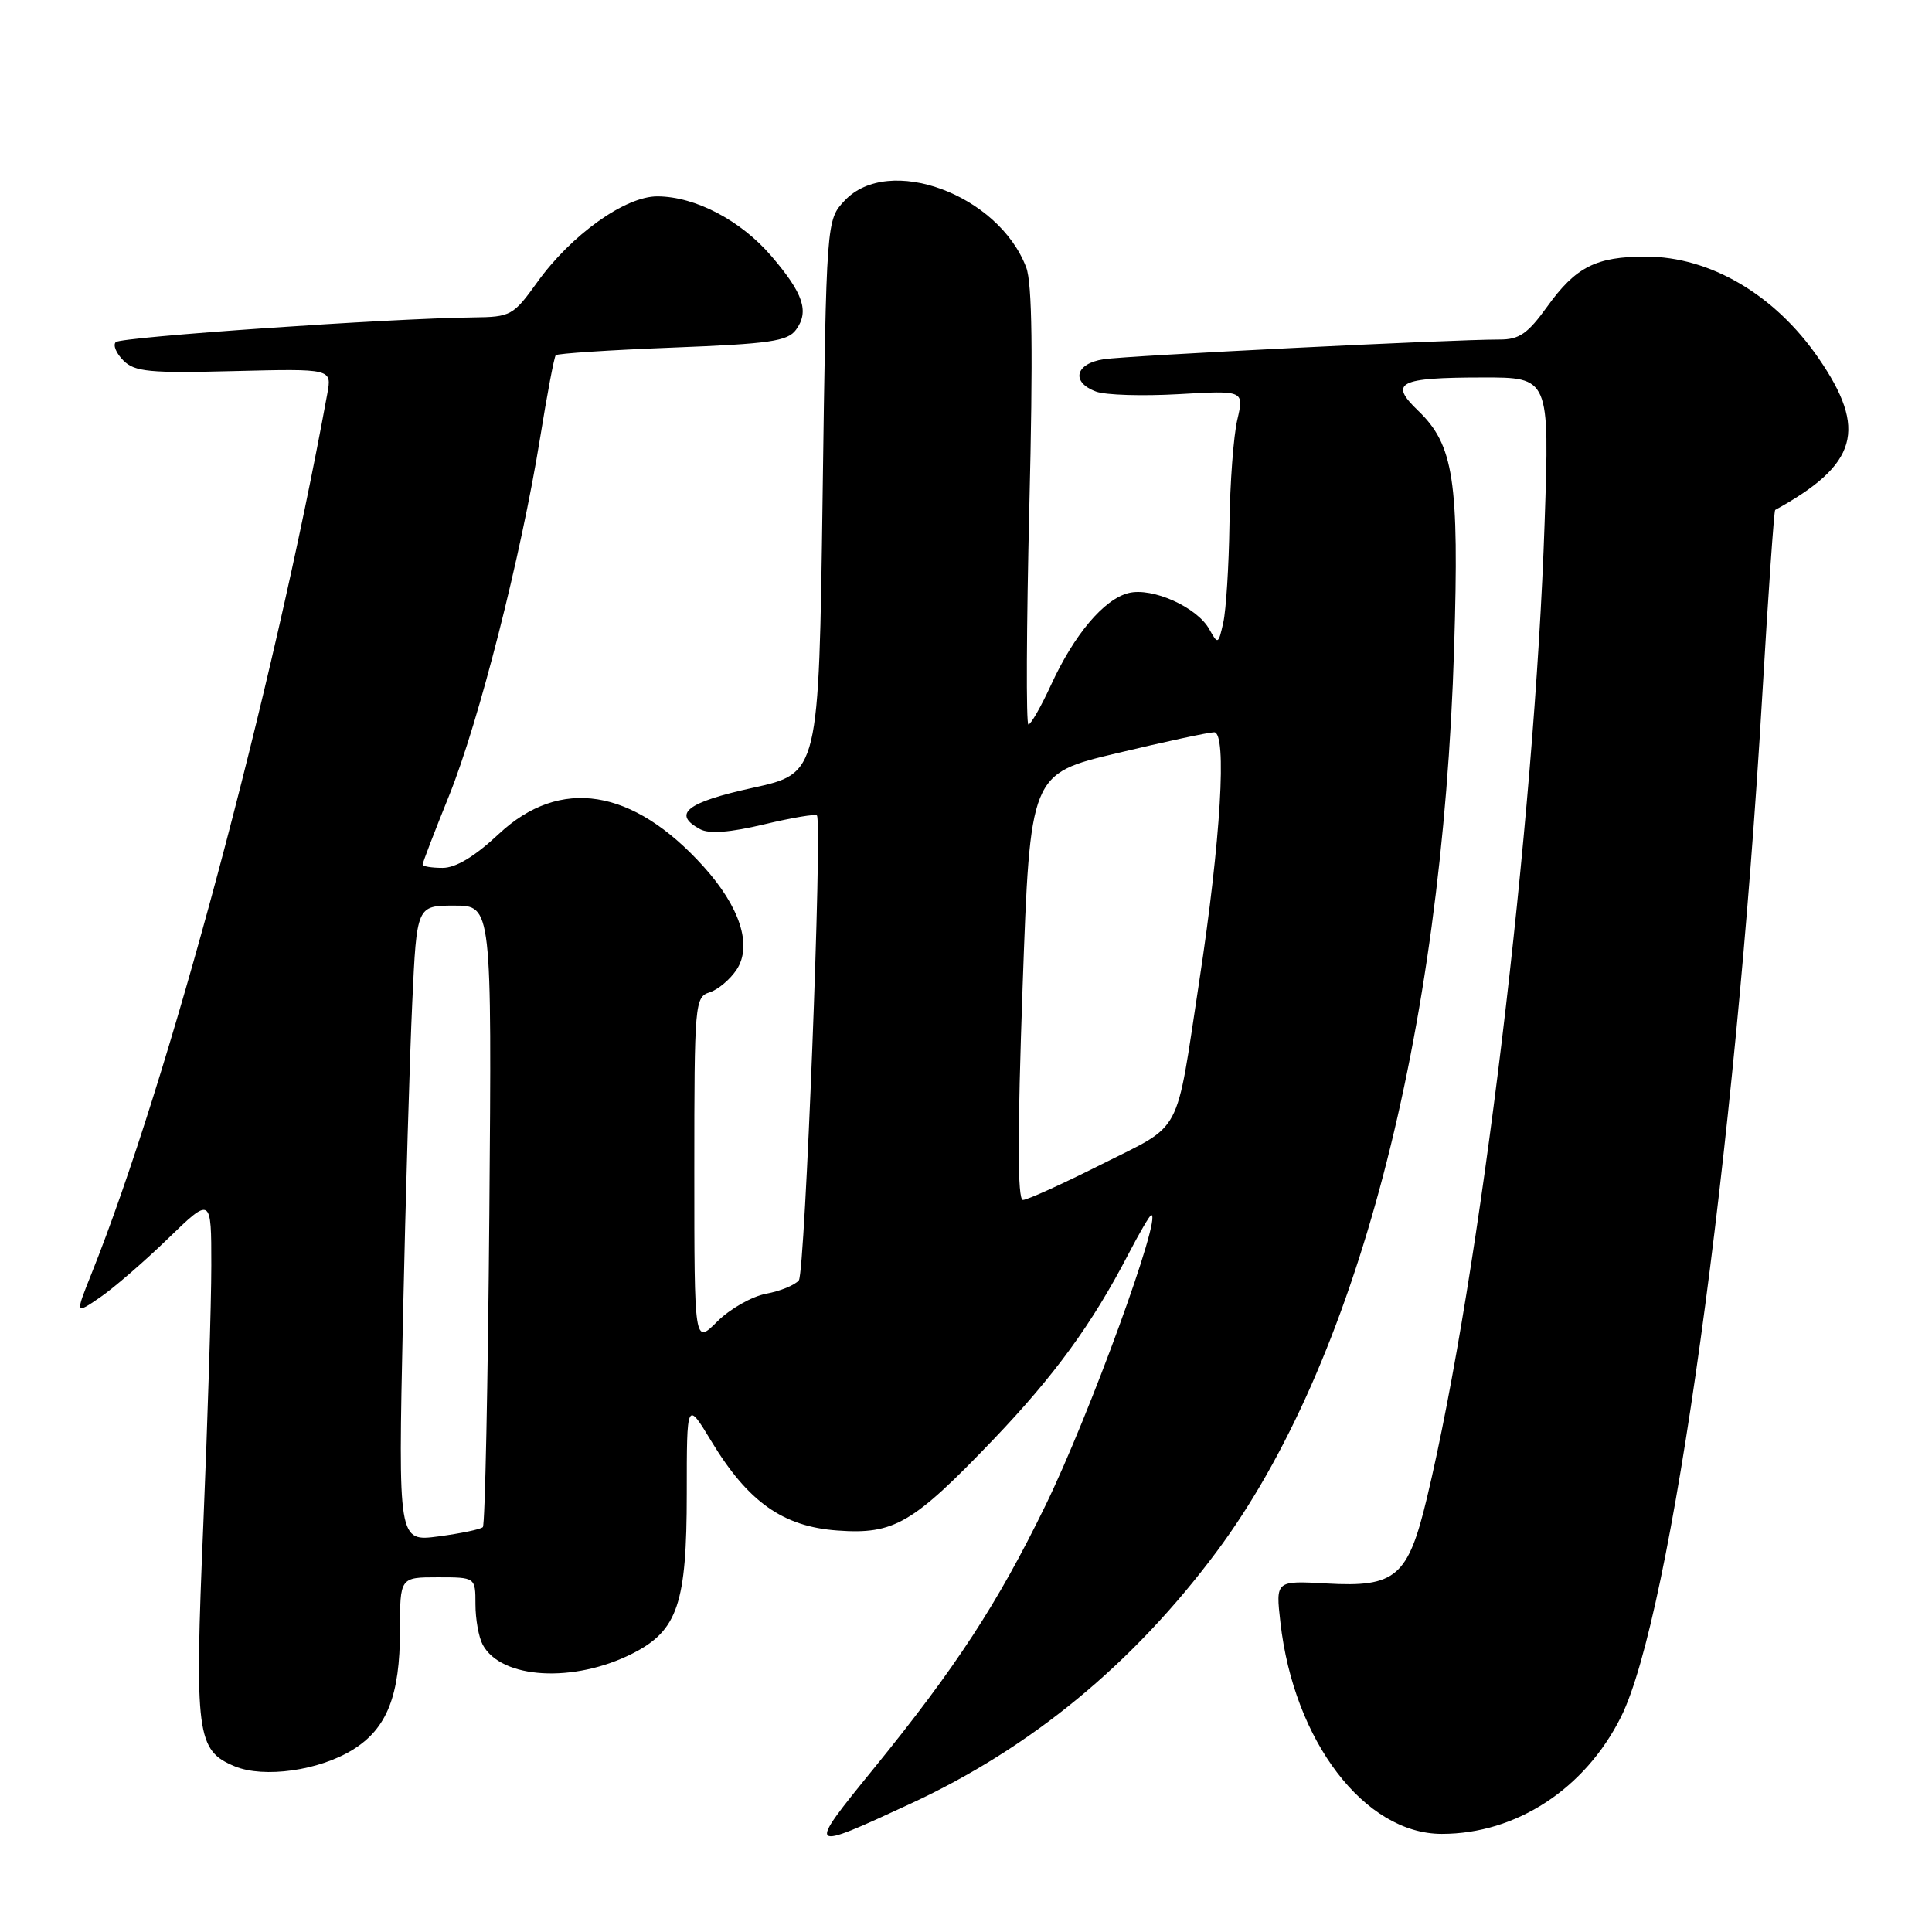 <?xml version="1.0" encoding="UTF-8" standalone="no"?>
<!DOCTYPE svg PUBLIC "-//W3C//DTD SVG 1.1//EN" "http://www.w3.org/Graphics/SVG/1.1/DTD/svg11.dtd" >
<svg xmlns="http://www.w3.org/2000/svg" xmlns:xlink="http://www.w3.org/1999/xlink" version="1.1" viewBox="0 0 256 256">
 <g >
 <path fill="currentColor"
d=" M 120.69 238.98 C 136.64 231.59 150.14 220.46 161.22 205.59 C 179.69 180.78 191.11 137.31 192.68 85.80 C 193.36 63.65 192.64 58.95 187.89 54.40 C 184.03 50.70 185.32 50.03 196.41 50.02 C 205.32 50.00 205.32 50.00 204.67 69.25 C 203.34 109.18 196.10 169.16 189.08 198.47 C 186.57 208.96 184.96 210.34 175.78 209.82 C 169.03 209.44 169.03 209.44 169.66 214.97 C 171.43 230.70 180.81 243.00 191.05 243.00 C 200.90 243.00 210.02 237.04 214.79 227.50 C 221.48 214.10 229.95 152.90 233.51 92.15 C 234.30 78.72 235.07 67.65 235.22 67.57 C 246.17 61.55 247.49 56.93 240.96 47.45 C 235.18 39.05 226.60 34.00 218.08 34.00 C 211.49 34.00 208.80 35.36 205.02 40.62 C 202.43 44.22 201.31 45.00 198.69 44.99 C 192.39 44.98 149.43 47.12 146.25 47.60 C 142.46 48.17 141.87 50.65 145.24 51.89 C 146.47 52.35 151.39 52.50 156.16 52.23 C 164.85 51.73 164.85 51.73 163.95 55.62 C 163.45 57.75 162.98 64.00 162.91 69.50 C 162.83 75.00 162.46 80.85 162.09 82.50 C 161.44 85.40 161.38 85.43 160.24 83.38 C 158.62 80.45 152.68 77.79 149.54 78.58 C 146.28 79.40 142.33 84.08 139.27 90.75 C 137.94 93.64 136.59 96.00 136.27 96.00 C 135.95 96.00 136.01 83.04 136.39 67.19 C 136.89 46.86 136.77 37.51 135.98 35.44 C 132.31 25.75 117.74 20.39 111.92 26.58 C 109.50 29.16 109.50 29.16 109.00 65.81 C 108.50 102.47 108.50 102.47 99.75 104.39 C 90.98 106.31 89.01 107.86 92.78 109.88 C 93.98 110.52 96.74 110.31 101.26 109.23 C 104.94 108.35 108.09 107.82 108.25 108.06 C 108.98 109.17 106.67 168.63 105.85 169.65 C 105.34 170.28 103.39 171.08 101.50 171.43 C 99.62 171.79 96.71 173.44 95.04 175.11 C 92.00 178.15 92.00 178.15 92.00 155.14 C 92.00 132.91 92.07 132.11 94.03 131.49 C 95.14 131.14 96.76 129.77 97.62 128.46 C 99.70 125.28 98.06 120.18 93.21 114.81 C 83.85 104.44 74.22 102.91 66.10 110.50 C 62.91 113.49 60.40 115.00 58.65 115.00 C 57.19 115.00 56.00 114.80 56.00 114.56 C 56.00 114.31 57.58 110.20 59.51 105.42 C 63.47 95.58 69.05 73.64 71.57 58.00 C 72.50 52.22 73.43 47.31 73.64 47.07 C 73.85 46.84 80.81 46.38 89.10 46.06 C 101.99 45.56 104.37 45.22 105.48 43.69 C 107.25 41.27 106.46 38.89 102.21 33.93 C 98.16 29.21 92.16 26.05 87.13 26.02 C 82.87 25.99 75.69 31.11 71.17 37.42 C 68.00 41.83 67.68 42.00 62.69 42.06 C 51.70 42.18 16.02 44.65 15.34 45.33 C 14.94 45.73 15.40 46.82 16.35 47.77 C 17.84 49.27 19.81 49.46 31.03 49.17 C 43.98 48.85 43.98 48.85 43.37 52.17 C 36.13 91.75 22.31 143.33 12.10 168.83 C 9.97 174.16 9.97 174.16 13.23 171.93 C 15.03 170.70 19.09 167.19 22.25 164.13 C 28.00 158.56 28.00 158.56 28.00 167.67 C 28.00 172.68 27.52 188.14 26.94 202.03 C 25.77 229.89 26.04 231.94 31.11 234.05 C 34.97 235.64 42.27 234.62 46.74 231.85 C 51.28 229.05 53.00 224.69 53.00 216.03 C 53.00 209.00 53.00 209.00 58.00 209.00 C 63.00 209.00 63.00 209.00 63.00 212.57 C 63.00 214.53 63.43 216.94 63.96 217.93 C 66.41 222.50 76.06 223.05 83.87 219.07 C 89.80 216.04 91.00 212.47 91.00 197.89 C 91.00 185.59 91.00 185.59 94.25 190.96 C 99.12 199.01 103.73 202.28 110.96 202.80 C 118.47 203.35 120.95 201.90 131.61 190.76 C 139.71 182.29 144.67 175.49 149.48 166.25 C 150.98 163.36 152.36 161.00 152.55 161.00 C 154.02 161.00 144.37 187.50 138.52 199.50 C 132.18 212.50 126.66 220.96 115.76 234.36 C 106.82 245.35 106.86 245.39 120.69 238.98 Z  M 53.39 174.90 C 53.74 158.73 54.30 139.76 54.63 132.75 C 55.22 120.00 55.22 120.00 60.20 120.00 C 65.17 120.00 65.17 120.00 64.84 160.92 C 64.65 183.42 64.27 202.07 63.98 202.35 C 63.70 202.64 61.05 203.19 58.11 203.58 C 52.76 204.29 52.76 204.29 53.39 174.90 Z  M 135.50 130.77 C 136.50 102.54 136.50 102.54 148.00 99.80 C 154.32 98.29 160.12 97.04 160.88 97.03 C 162.61 96.99 161.76 111.34 158.91 130.00 C 155.73 150.86 156.83 148.81 146.02 154.25 C 140.83 156.86 136.12 159.00 135.54 159.00 C 134.82 159.00 134.81 150.37 135.50 130.77 Z "/>
</g>
</svg>